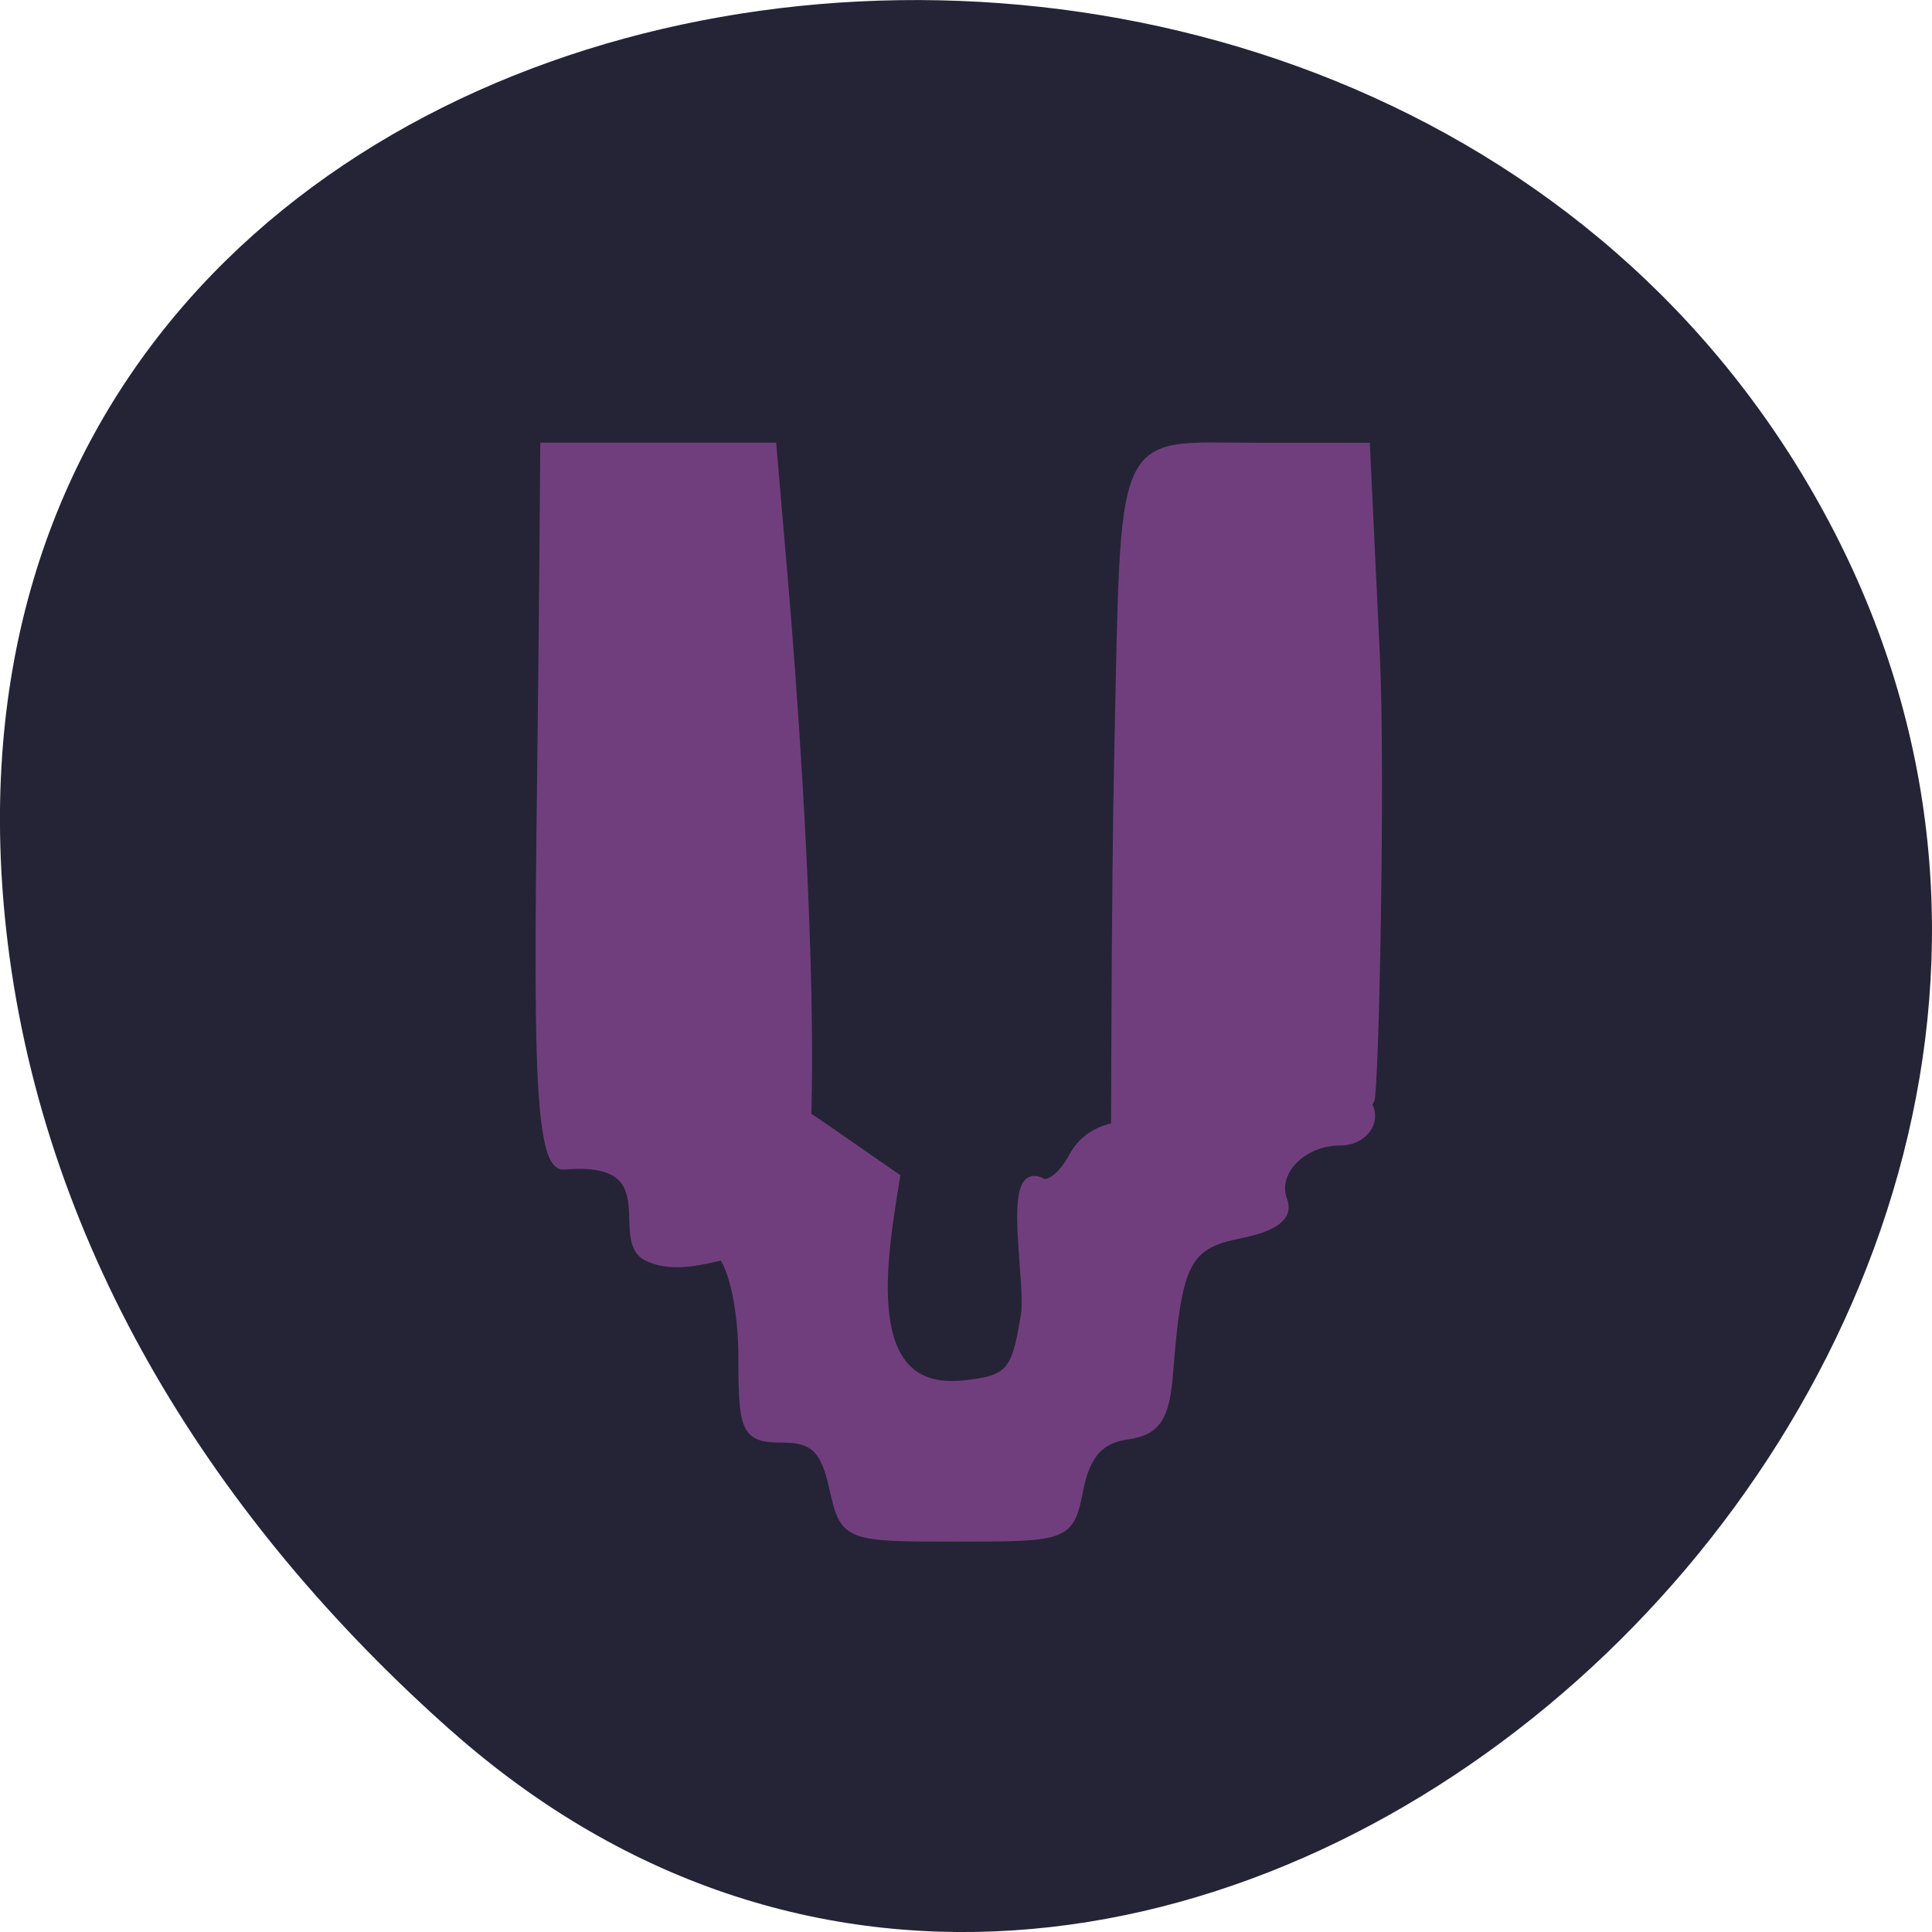<svg xmlns="http://www.w3.org/2000/svg" viewBox="0 0 256 256"><g color="#000"><path d="m 59.778 1025.68 c 95.24 84.46 241.79 -48.767 182.53 -160.27 -59.906 -112.74 -258.16 -82.69 -241.3 55.767 c 5.02 41.2 27.695 76.954 58.764 104.51 z" transform="translate(0 -796.36)" fill="#242436"/></g><g fill="#713e7d" stroke="#713e7d" stroke-width="1.249"><path d="m 74.75 154.36 c -4.325 0.38 -3.088 -27.596 -2.685 -77.03 l 0.147 -18.05 h 15.03 h 15.03 l 1.454 16.952 c 2.783 32.446 6.186 93.07 -1.206 89.68 -3.782 -1.737 -11.17 3.263 -16.72 0.564 -4.593 -2.233 3.044 -13.358 -11.05 -12.12 z"/><path d="m 148.26 100.3 c 0.954 -43.753 -0.23 -41.01 17.713 -41.01 h 14.937 l 1.311 27.737 c 0.721 15.255 -0.131 57.788 -0.74 58.774 -0.609 0.985 -6.812 -0.095 -11.479 -0.095 -6.373 0 -7.443 2.577 -12.839 7.505 -3.951 3.609 -9.611 16.939 -9.327 -0.985 0.01 -0.659 0.05 -34.781 0.424 -51.924 z"/><path d="m 110.49 197.09 c -1.117 -5.087 -2.631 -6.562 -6.736 -6.562 -4.885 0 -5.294 -0.834 -5.294 -10.78 0 -6.133 -1.273 -12.05 -2.953 -13.733 -4.342 -4.342 2.194 -24.507 12.585 -17.304 l 10.535 7.303 c -1.773 10.876 -4.898 28.771 8.788 27.544 6.307 -0.61 7.228 -1.576 8.391 -8.794 1.031 -4.124 -2.678 -20.574 2.145 -18.07 1.017 0.628 2.917 -0.854 4.222 -3.293 1.672 -3.123 4.578 -4.436 9.823 -4.436 4.097 0 8.06 -0.984 8.801 -2.187 0.744 -1.203 5.723 -2.187 11.07 -2.187 7.176 0 9.714 0.857 9.714 3.281 0 1.805 -1.772 3.281 -3.937 3.281 -5.155 0 -9.147 4.119 -7.685 7.929 0.781 2.034 -1.071 3.468 -5.668 4.387 -7.14 1.428 -8.338 3.746 -9.461 18.306 -0.47 6.097 -1.61 7.8 -5.599 8.366 -3.536 0.502 -5.385 2.592 -6.288 7.109 -1.264 6.32 -1.462 6.398 -16.14 6.398 -14.737 0 -14.876 -0.056 -16.305 -6.562 z"/></g></svg>